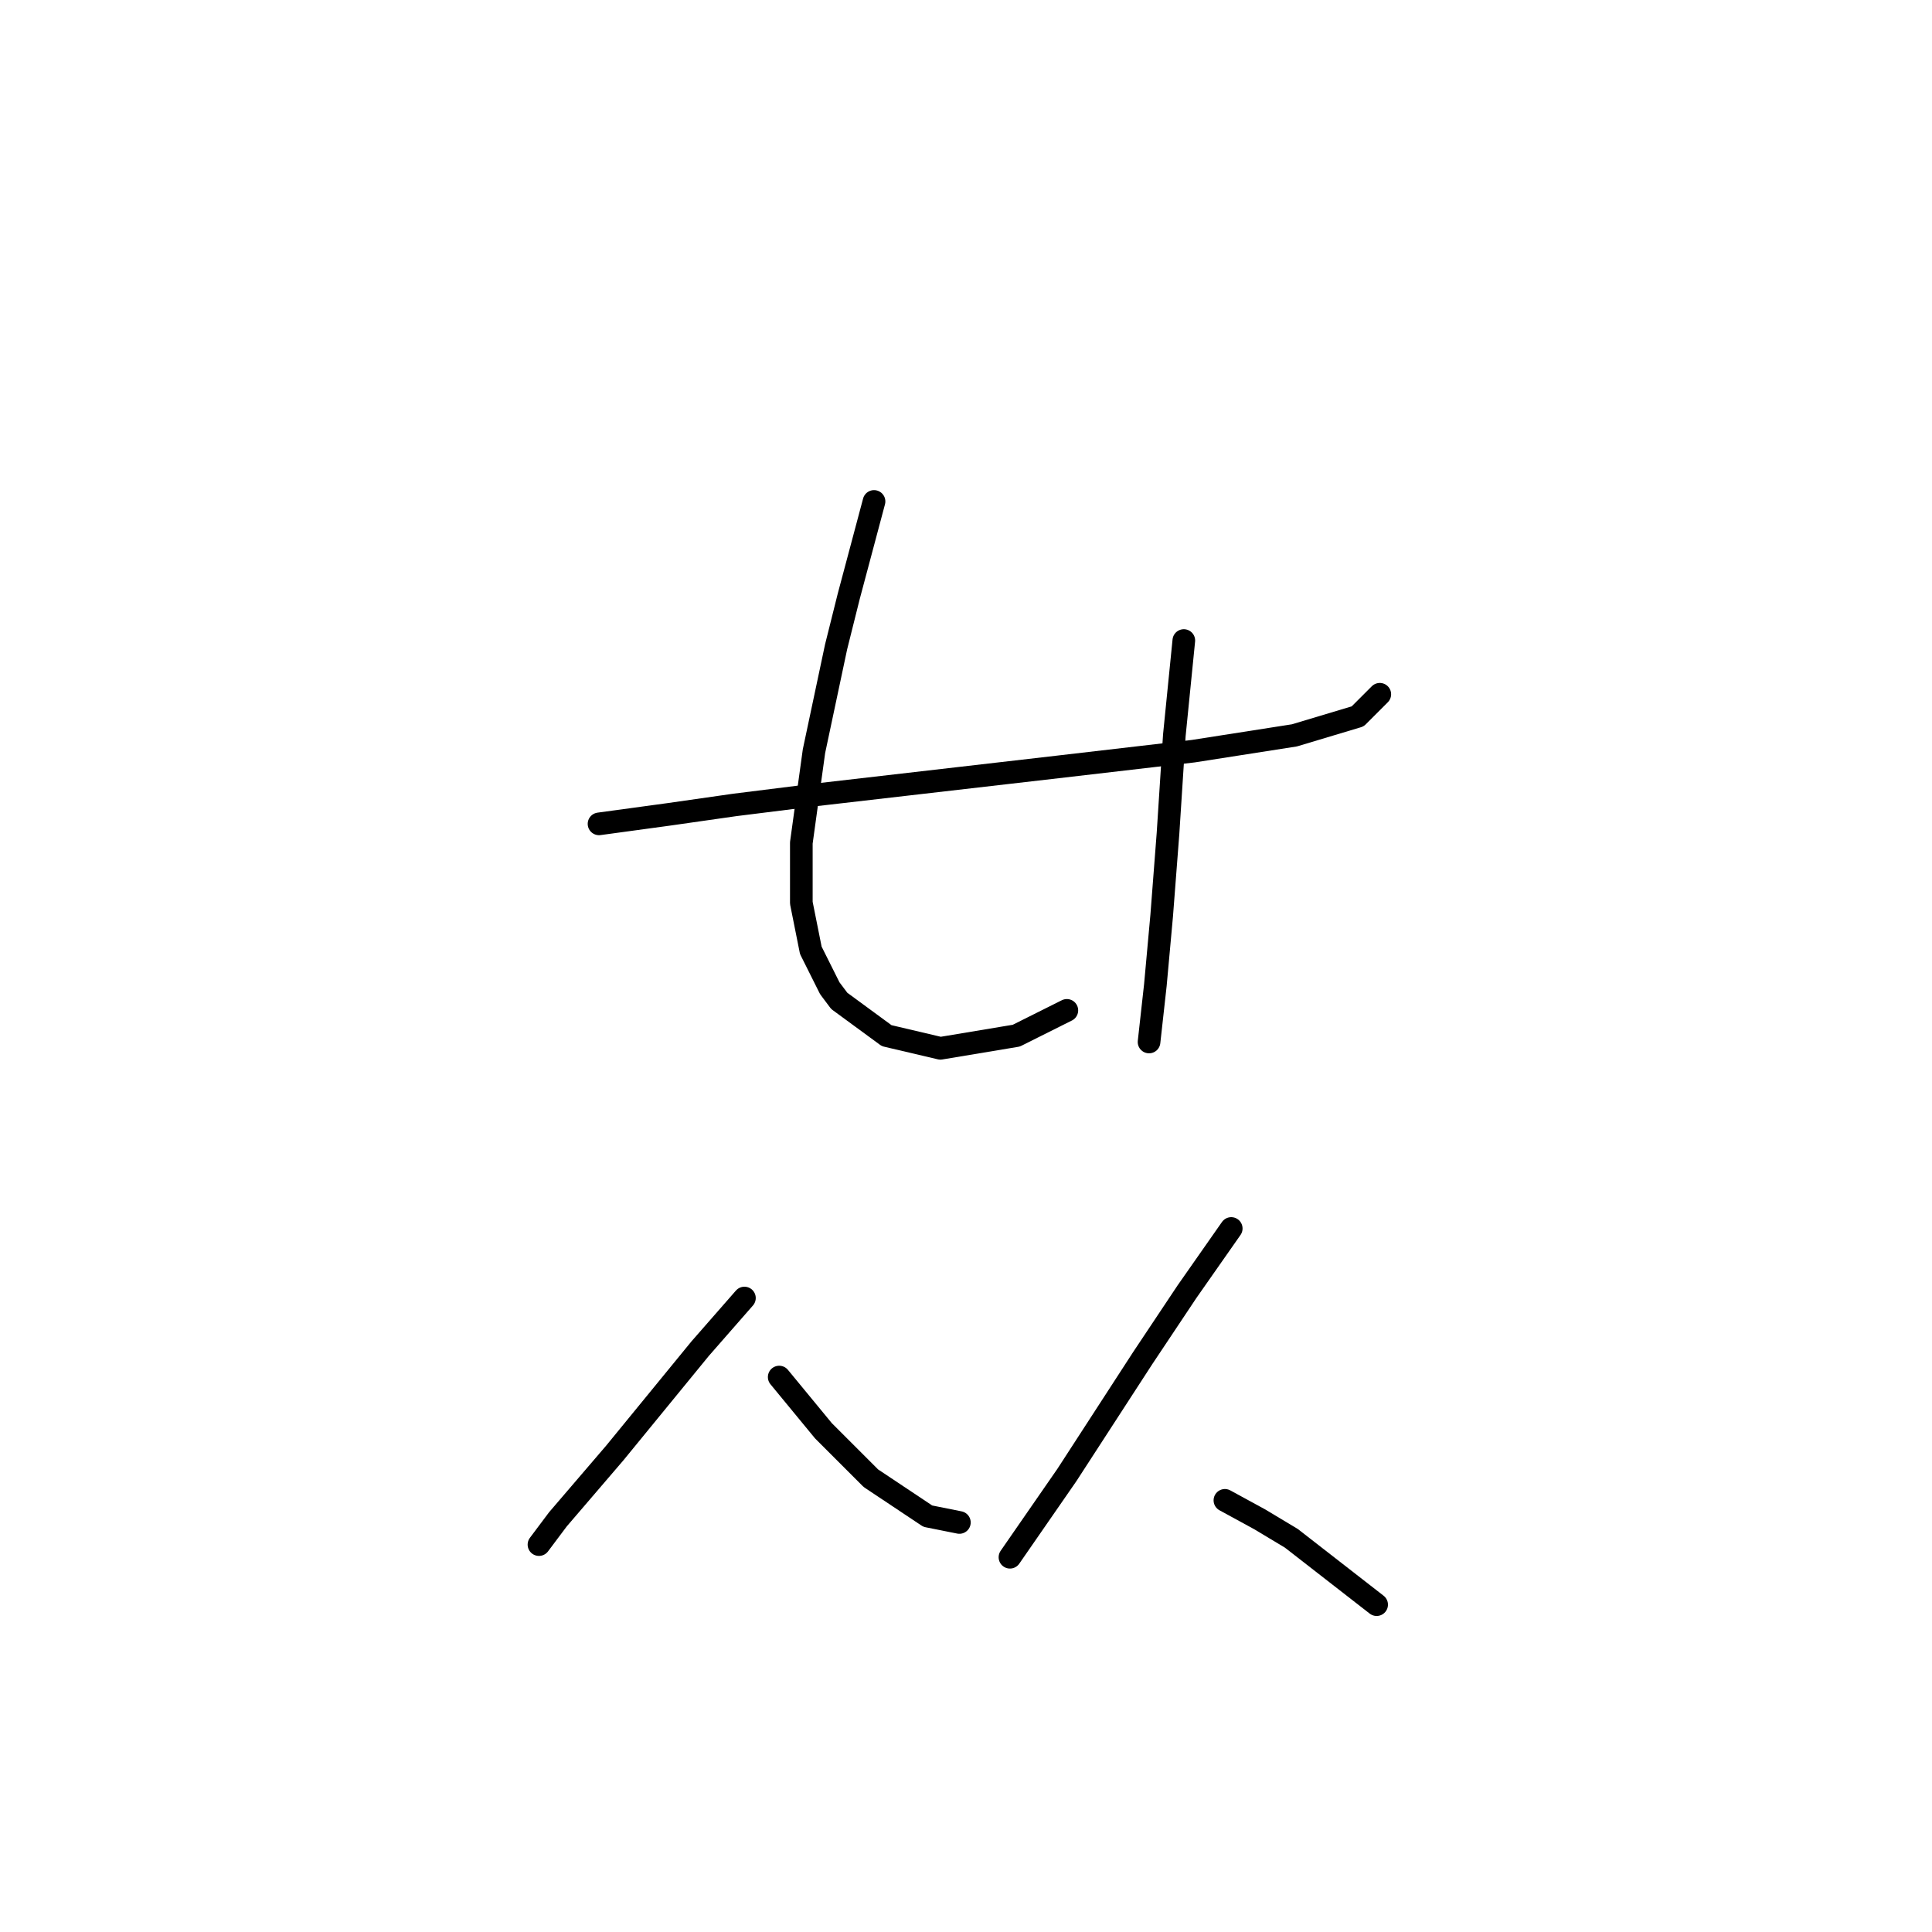 <?xml version="1.0" standalone="no"?>
    <svg width="256" height="256" xmlns="http://www.w3.org/2000/svg" version="1.1">
    <polyline stroke="black" stroke-width="3" stroke-linecap="round" fill="transparent" stroke-linejoin="round" points="79.374 109.167 88.588 107.911 97.384 106.654 107.437 105.398 140.108 101.628 158.119 99.534 171.522 97.439 179.899 94.926 182.831 91.994 182.831 91.994 " />
        <polyline stroke="black" stroke-width="3" stroke-linecap="round" fill="transparent" stroke-linejoin="round" points="115.814 66.444 114.139 72.727 112.463 79.01 110.788 85.711 107.856 99.534 106.18 111.681 106.18 119.639 107.437 125.922 109.95 130.948 111.207 132.623 117.489 137.231 124.61 138.906 134.663 137.231 141.364 133.88 141.364 133.88 " />
        <polyline stroke="black" stroke-width="3" stroke-linecap="round" fill="transparent" stroke-linejoin="round" points="156.862 84.874 155.605 97.439 154.768 110.424 153.93 121.314 153.092 130.529 152.255 138.069 152.255 138.069 " />
        <polyline stroke="black" stroke-width="3" stroke-linecap="round" fill="transparent" stroke-linejoin="round" points="98.641 171.996 92.777 178.698 81.468 192.52 73.928 201.316 71.415 204.667 71.415 204.667 " />
        <polyline stroke="black" stroke-width="3" stroke-linecap="round" fill="transparent" stroke-linejoin="round" points="103.248 182.467 109.112 189.588 115.395 195.871 122.935 200.897 127.123 201.735 127.123 201.735 " />
        <polyline stroke="black" stroke-width="3" stroke-linecap="round" fill="transparent" stroke-linejoin="round" points="163.145 162.781 157.281 171.158 151.417 179.954 141.364 195.452 133.825 206.342 133.825 206.342 " />
        <polyline stroke="black" stroke-width="3" stroke-linecap="round" fill="transparent" stroke-linejoin="round" points="162.307 198.803 166.914 201.316 171.103 203.829 182.412 212.625 182.412 212.625 " />
        </svg>